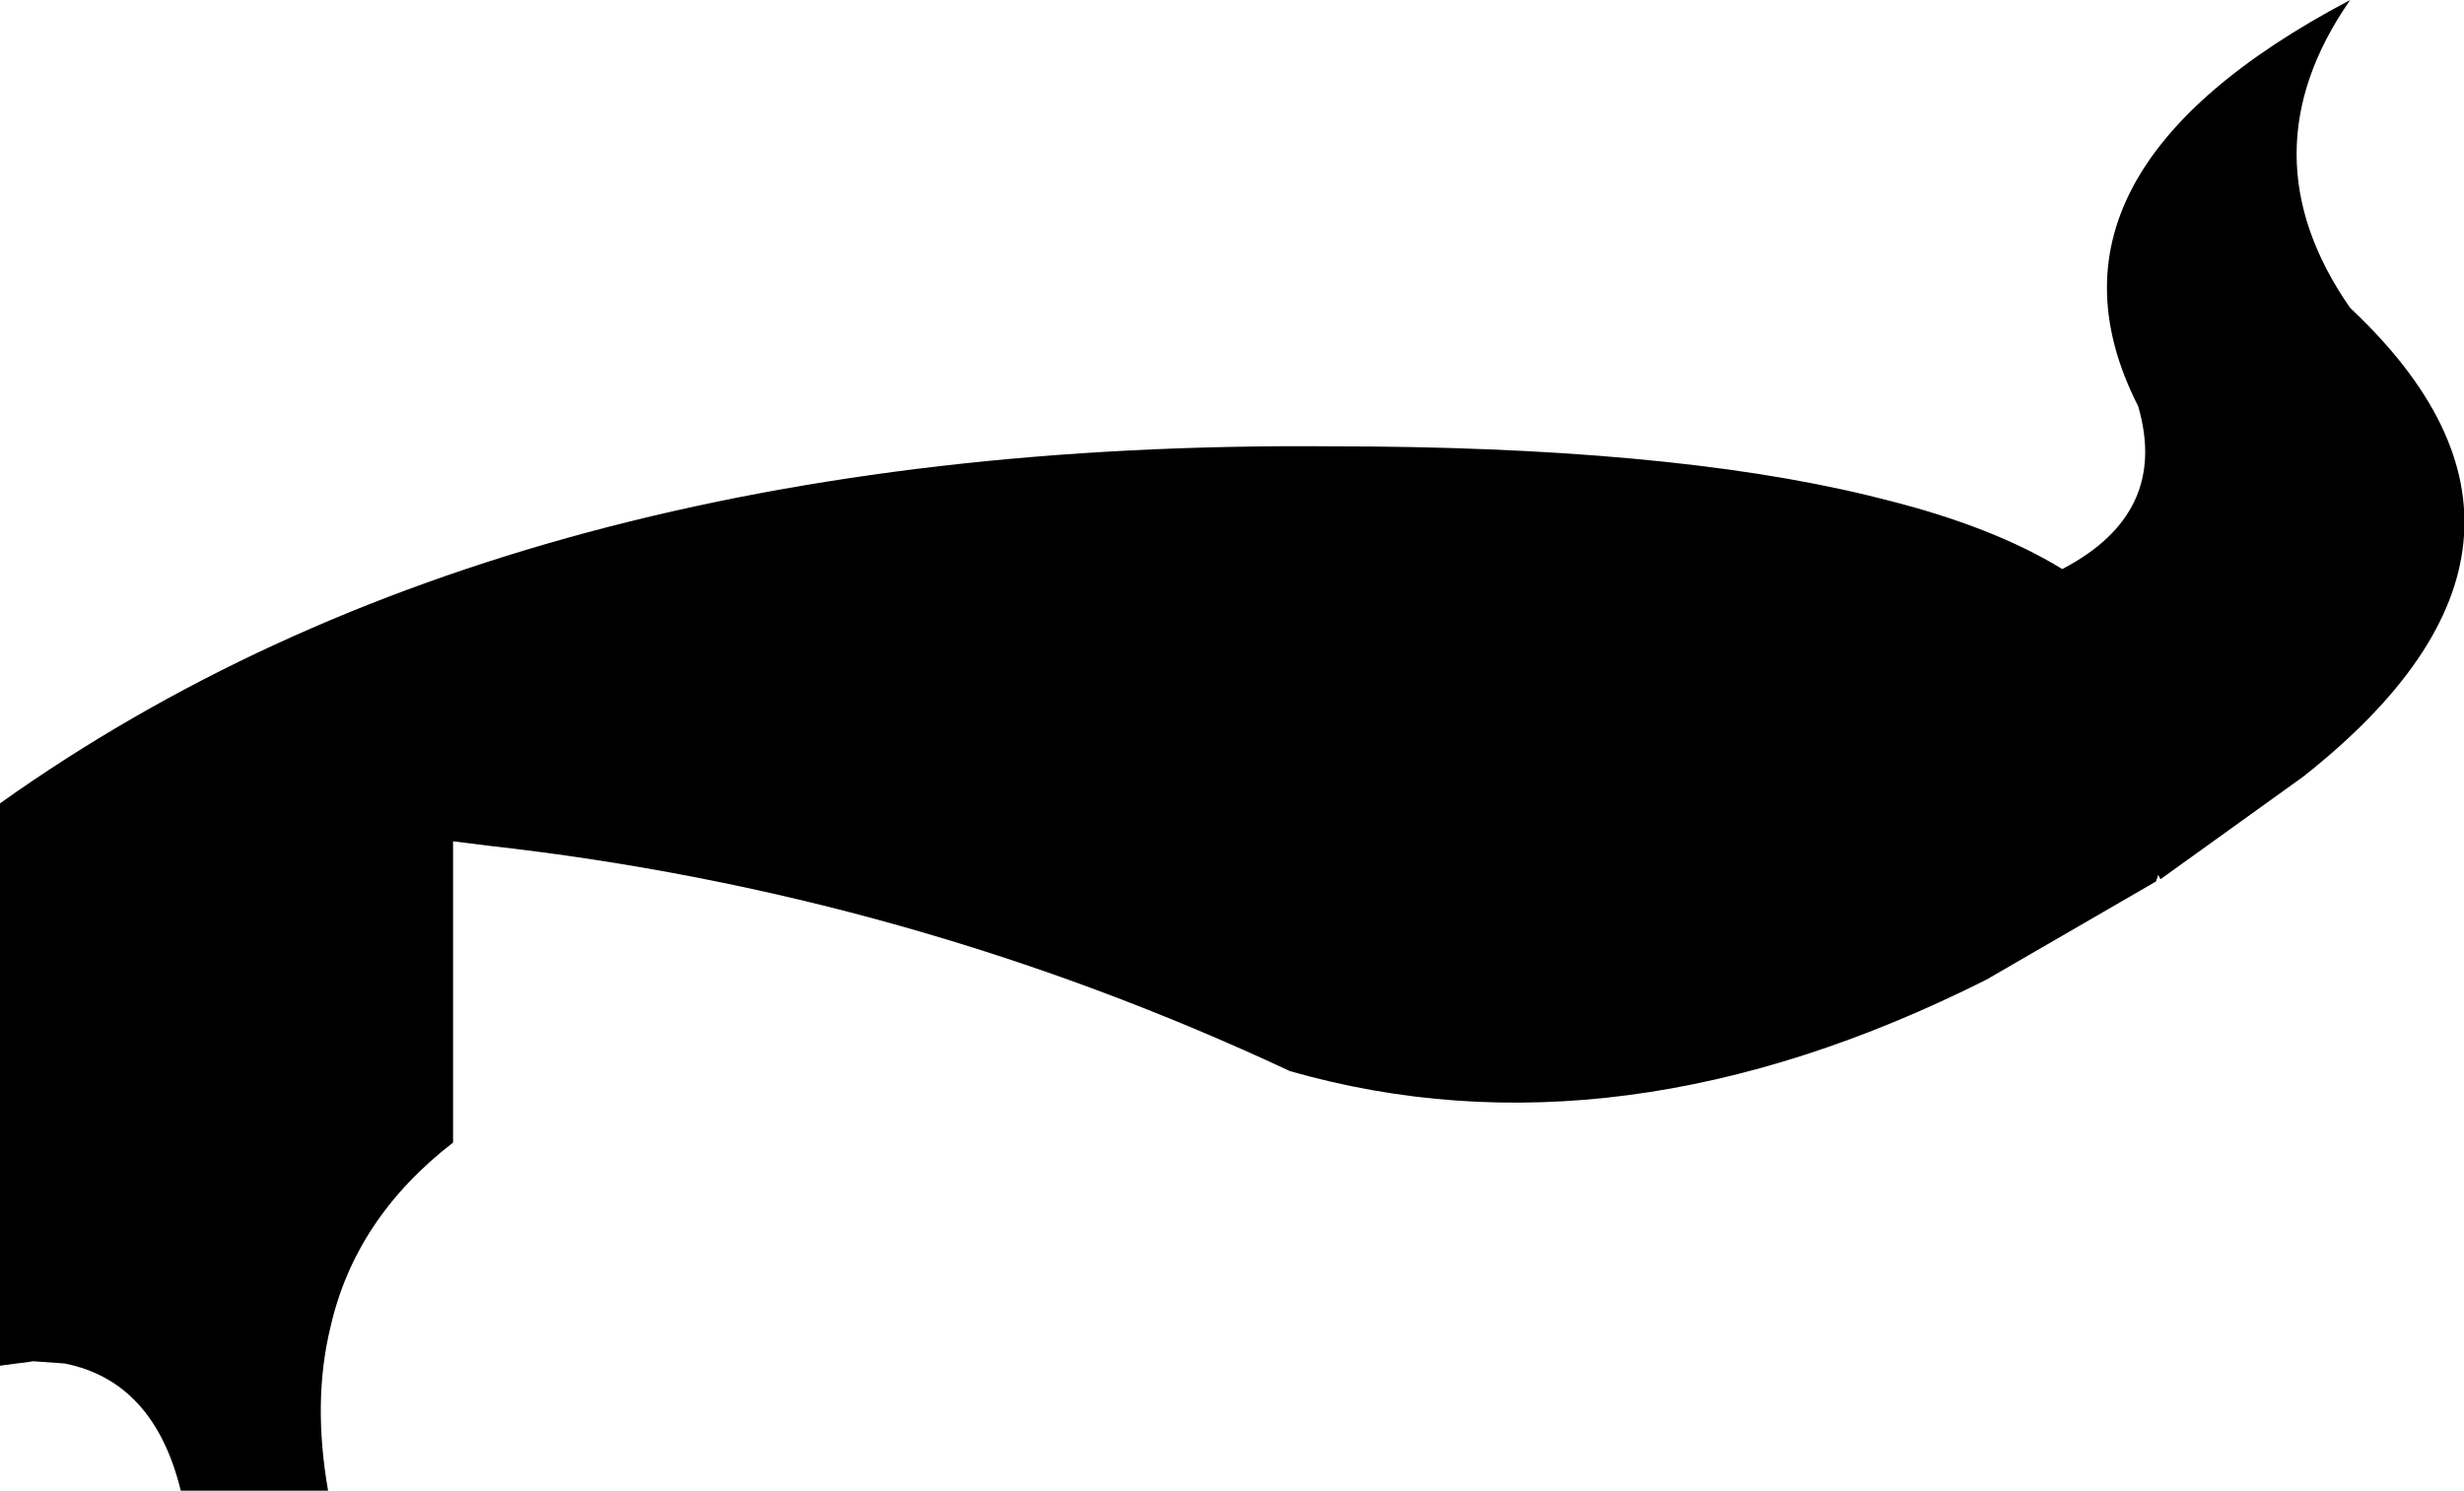 <?xml version="1.0" encoding="UTF-8" standalone="no"?>
<svg xmlns:xlink="http://www.w3.org/1999/xlink" height="33.4px" width="55.2px" xmlns="http://www.w3.org/2000/svg">
  <g transform="matrix(1.0, 0.0, 0.0, 1.0, -207.95, -64.2)">
    <path d="M260.6 64.2 Q258.2 67.65 260.6 71.1 266.2 76.35 259.55 81.6 L256.35 83.9 256.3 83.8 256.25 83.95 252.45 86.15 Q244.2 90.3 236.85 88.2 228.3 84.2 218.9 83.15 L218.1 83.05 218.1 89.8 Q215.9 91.5 215.35 93.95 214.95 95.6 215.3 97.6 L212.0 97.6 Q211.4 95.15 209.4 94.75 L208.7 94.7 207.95 94.8 207.95 82.2 Q219.4 74.05 237.75 74.2 245.25 74.2 249.8 75.3 L250.2 75.4 Q252.6 76.0 254.15 76.95 256.55 75.7 255.85 73.3 253.2 68.1 260.6 64.2" fill="#000000" fill-rule="evenodd" stroke="none"/>
  </g>
</svg>
